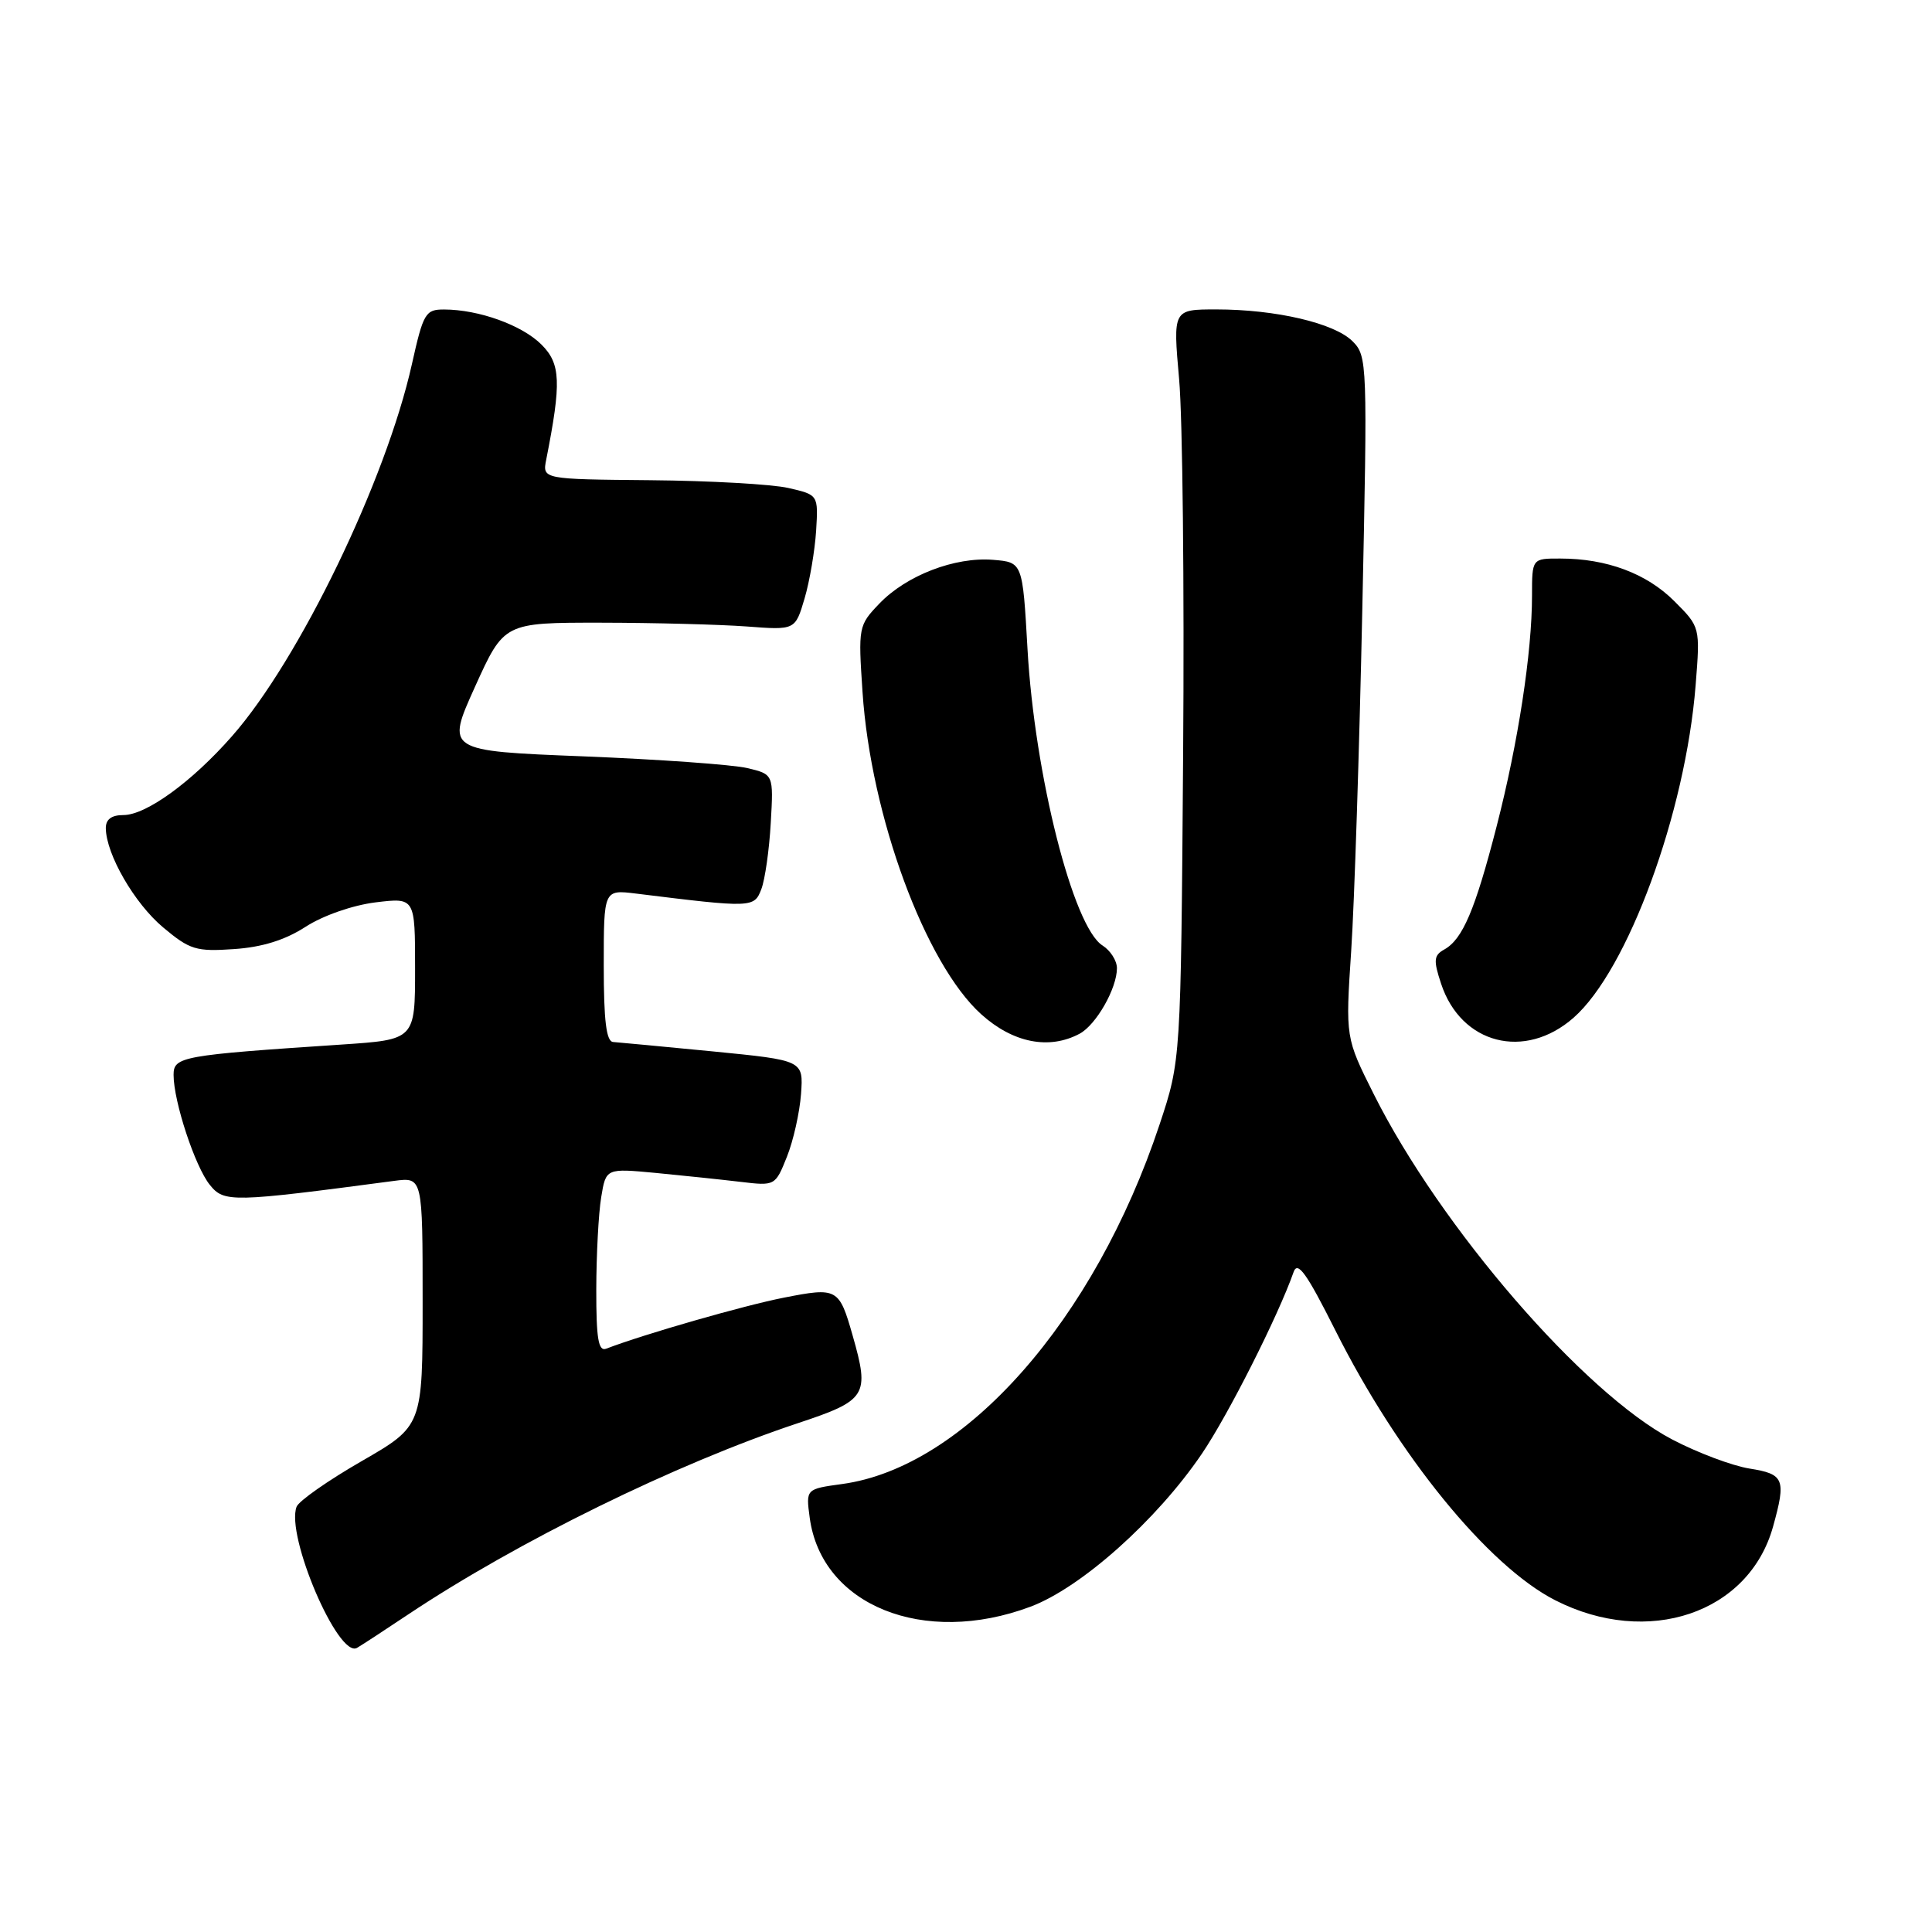 <?xml version="1.0" encoding="UTF-8" standalone="no"?>
<!DOCTYPE svg PUBLIC "-//W3C//DTD SVG 1.1//EN" "http://www.w3.org/Graphics/SVG/1.1/DTD/svg11.dtd" >
<svg xmlns="http://www.w3.org/2000/svg" xmlns:xlink="http://www.w3.org/1999/xlink" version="1.1" viewBox="0 0 256 256">
 <g >
 <path fill="currentColor"
d=" M 54.00 213.98 C 68.56 204.26 89.62 193.93 105.75 188.57 C 114.85 185.55 115.25 184.92 112.99 177.00 C 111.19 170.68 110.96 170.55 103.85 171.95 C 98.55 172.99 85.31 176.79 80.32 178.71 C 79.29 179.10 79.00 177.38 79.01 170.86 C 79.02 166.26 79.31 160.77 79.66 158.65 C 80.29 154.80 80.29 154.80 86.90 155.42 C 90.53 155.77 95.58 156.30 98.11 156.60 C 102.70 157.15 102.73 157.13 104.27 153.28 C 105.12 151.16 105.96 147.41 106.14 144.96 C 106.46 140.50 106.46 140.50 94.48 139.32 C 87.89 138.68 81.94 138.12 81.25 138.07 C 80.34 138.02 80.00 135.28 80.00 127.94 C 80.00 117.88 80.00 117.88 84.25 118.40 C 99.68 120.31 99.93 120.30 100.88 117.82 C 101.37 116.54 101.93 112.59 102.13 109.04 C 102.50 102.60 102.50 102.60 99.00 101.77 C 97.08 101.32 87.31 100.62 77.30 100.22 C 59.10 99.50 59.10 99.50 62.94 91.00 C 66.79 82.50 66.79 82.50 79.64 82.51 C 86.71 82.52 95.40 82.75 98.93 83.01 C 105.37 83.50 105.37 83.50 106.61 79.30 C 107.29 76.99 107.97 72.96 108.14 70.34 C 108.43 65.57 108.43 65.57 104.46 64.66 C 102.28 64.16 94.06 63.70 86.18 63.63 C 71.86 63.50 71.86 63.50 72.38 60.89 C 74.40 50.65 74.30 48.21 71.75 45.66 C 69.17 43.08 63.45 41.02 58.85 41.01 C 56.38 41.00 56.09 41.48 54.58 48.25 C 51.15 63.64 39.64 87.45 30.74 97.55 C 25.42 103.61 19.36 108.00 16.35 108.00 C 14.77 108.00 14.01 108.57 14.02 109.75 C 14.07 113.22 17.82 119.71 21.62 122.89 C 25.15 125.85 25.99 126.11 31.00 125.76 C 34.74 125.51 37.78 124.56 40.50 122.80 C 42.81 121.31 46.72 119.95 49.75 119.57 C 55.00 118.93 55.00 118.93 55.00 128.35 C 55.00 137.76 55.00 137.76 45.25 138.41 C 24.03 139.82 23.00 140.01 23.00 142.43 C 23.00 145.95 25.85 154.60 27.81 157.01 C 29.70 159.35 30.68 159.33 52.25 156.47 C 56.00 155.98 56.00 155.98 56.00 172.46 C 56.00 188.95 56.00 188.95 47.92 193.61 C 43.47 196.17 39.59 198.89 39.30 199.65 C 37.84 203.47 44.83 219.80 47.31 218.35 C 47.96 217.97 50.98 216.00 54.00 213.98 Z  M 136.53 212.90 C 143.23 210.40 153.27 201.44 159.24 192.65 C 162.74 187.50 169.37 174.36 171.41 168.55 C 171.94 167.03 173.14 168.71 176.94 176.28 C 185.26 192.87 197.18 207.50 206.07 212.04 C 218.35 218.30 231.75 213.77 234.94 202.28 C 236.69 195.99 236.42 195.32 231.81 194.59 C 229.51 194.22 224.89 192.48 221.56 190.73 C 209.85 184.58 190.87 162.62 182.04 145.00 C 178.28 137.50 178.28 137.50 179.04 126.00 C 179.46 119.67 180.12 99.36 180.51 80.86 C 181.21 48.03 181.18 47.18 179.22 45.22 C 176.81 42.81 169.05 41.00 161.16 41.00 C 155.42 41.00 155.42 41.00 156.24 50.25 C 156.70 55.34 156.94 77.72 156.77 100.00 C 156.47 140.50 156.47 140.50 153.65 149.00 C 145.03 174.94 127.84 194.42 111.59 196.64 C 106.78 197.30 106.78 197.30 107.29 201.10 C 108.85 212.73 122.39 218.19 136.53 212.90 Z  M 143.06 136.97 C 145.25 135.79 148.00 130.97 148.00 128.29 C 148.00 127.30 147.14 125.95 146.10 125.29 C 142.20 122.86 137.09 102.66 136.15 86.00 C 135.50 74.50 135.50 74.50 131.58 74.18 C 126.53 73.77 120.10 76.24 116.52 79.98 C 113.75 82.87 113.71 83.08 114.29 91.71 C 115.39 108.14 122.59 127.69 130.01 134.39 C 134.22 138.19 139.01 139.14 143.06 136.97 Z  M 208.50 134.86 C 215.68 128.56 223.34 107.71 224.68 90.79 C 225.29 83.09 225.29 83.09 221.85 79.65 C 218.19 75.99 212.90 74.01 206.75 74.01 C 203.00 74.00 203.00 74.00 203.00 78.93 C 203.00 86.46 201.16 98.43 198.31 109.50 C 195.46 120.57 193.81 124.45 191.38 125.81 C 189.98 126.59 189.92 127.23 190.95 130.34 C 193.59 138.36 202.04 140.53 208.50 134.86 Z "/>
</g>
</svg>